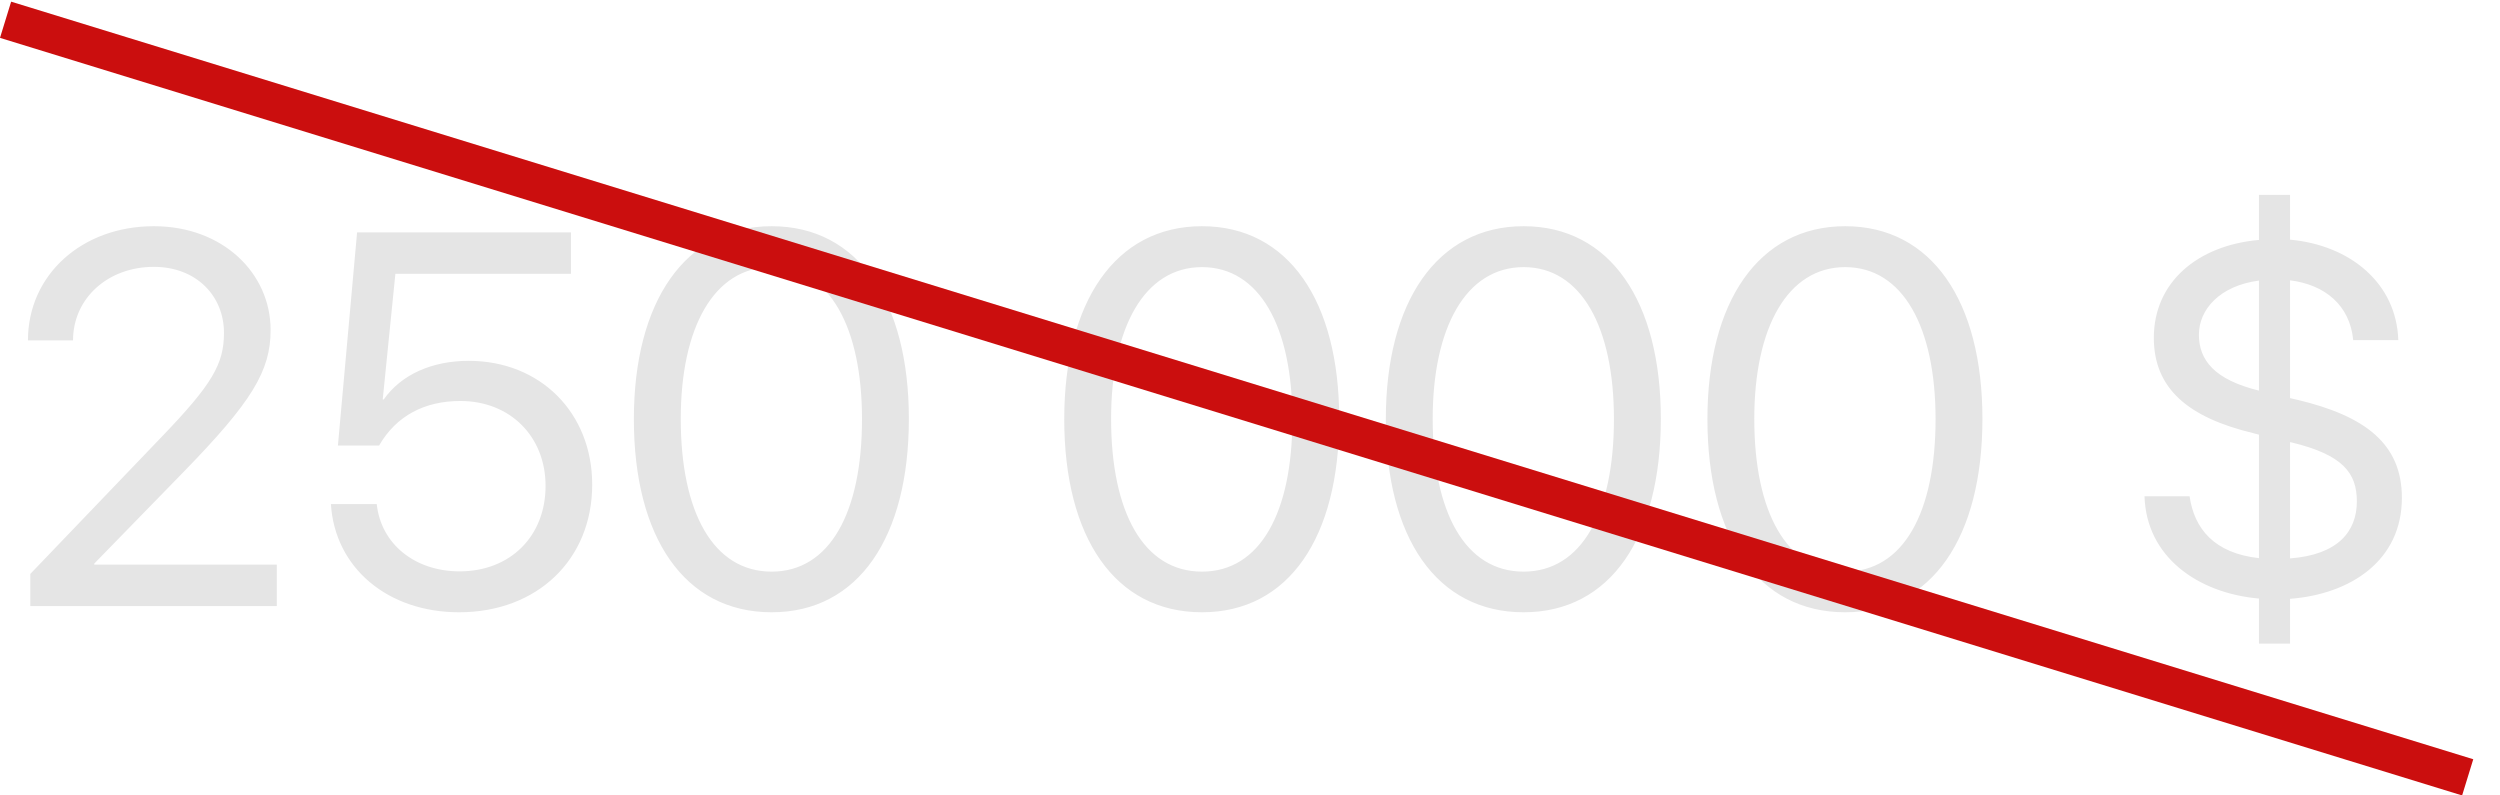 <svg width="66" height="21" viewBox="0 0 66 21" fill="none" xmlns="http://www.w3.org/2000/svg">
<path d="M0.738 8.986H1.928C1.928 7.879 2.844 7.045 4.061 7.045C5.188 7.045 5.913 7.817 5.913 8.788C5.913 9.608 5.605 10.142 4.272 11.529L0.8 15.152V16H7.308V14.906H2.488V14.879L4.833 12.473C6.645 10.613 7.144 9.8 7.144 8.713C7.144 7.216 5.886 5.972 4.061 5.972C2.16 5.972 0.738 7.257 0.738 8.986ZM12.12 16.164C14.178 16.164 15.634 14.776 15.634 12.794C15.634 10.9 14.267 9.526 12.373 9.526C11.416 9.526 10.596 9.882 10.131 10.545H10.104L10.438 7.229H15.073V6.136H9.427L8.921 11.762H10.008C10.466 10.969 11.218 10.586 12.154 10.586C13.467 10.586 14.403 11.523 14.403 12.828C14.403 14.154 13.474 15.084 12.134 15.084C10.951 15.084 10.056 14.359 9.946 13.307H8.736C8.839 14.988 10.233 16.164 12.12 16.164ZM20.371 16.164C22.668 16.164 23.994 14.175 23.994 11.058C23.994 7.961 22.661 5.972 20.371 5.972C18.081 5.972 16.734 7.975 16.734 11.065C16.734 14.182 18.067 16.164 20.371 16.164ZM20.371 15.091C18.826 15.091 17.972 13.519 17.972 11.058C17.972 8.651 18.847 7.052 20.371 7.052C21.895 7.052 22.757 8.638 22.757 11.065C22.757 13.525 21.909 15.091 20.371 15.091ZM31.732 16.164C34.029 16.164 35.355 14.175 35.355 11.058C35.355 7.961 34.023 5.972 31.732 5.972C29.442 5.972 28.096 7.975 28.096 11.065C28.096 14.182 29.429 16.164 31.732 16.164ZM31.732 15.091C30.188 15.091 29.333 13.519 29.333 11.058C29.333 8.651 30.208 7.052 31.732 7.052C33.257 7.052 34.118 8.638 34.118 11.065C34.118 13.525 33.27 15.091 31.732 15.091ZM40.223 16.164C42.52 16.164 43.846 14.175 43.846 11.058C43.846 7.961 42.513 5.972 40.223 5.972C37.933 5.972 36.586 7.975 36.586 11.065C36.586 14.182 37.919 16.164 40.223 16.164ZM40.223 15.091C38.678 15.091 37.823 13.519 37.823 11.058C37.823 8.651 38.698 7.052 40.223 7.052C41.747 7.052 42.608 8.638 42.608 11.065C42.608 13.525 41.761 15.091 40.223 15.091ZM48.713 16.164C51.01 16.164 52.336 14.175 52.336 11.058C52.336 7.961 51.003 5.972 48.713 5.972C46.423 5.972 45.076 7.975 45.076 11.065C45.076 14.182 46.409 16.164 48.713 16.164ZM48.713 15.091C47.168 15.091 46.313 13.519 46.313 11.058C46.313 8.651 47.188 7.052 48.713 7.052C50.237 7.052 51.099 8.638 51.099 11.065C51.099 13.525 50.251 15.091 48.713 15.091ZM59.637 16.991H60.457V15.809C62.07 15.685 63.41 14.79 63.41 13.143C63.41 11.707 62.426 10.982 60.669 10.559L60.457 10.511V7.4C61.38 7.517 62.036 8.057 62.125 8.979H63.315C63.267 7.469 62.036 6.471 60.457 6.327V5.145H59.637V6.334C58.017 6.478 56.861 7.448 56.861 8.918C56.861 10.265 57.777 11.023 59.48 11.434L59.637 11.475V14.735C58.454 14.605 57.928 13.956 57.805 13.102H56.615C56.663 14.694 58.01 15.658 59.637 15.802V16.991ZM58.051 8.836C58.051 8.173 58.598 7.544 59.637 7.407V10.312C58.461 10.025 58.051 9.506 58.051 8.836ZM60.498 11.68C61.852 12.008 62.221 12.486 62.221 13.238C62.221 14.024 61.728 14.646 60.457 14.742V11.673L60.498 11.68Z" fill="#E5E5E5"/>
<line x1="0.147" y1="0.522" x2="65.147" y2="20.522" stroke="#CB0E0E"/>
</svg>

